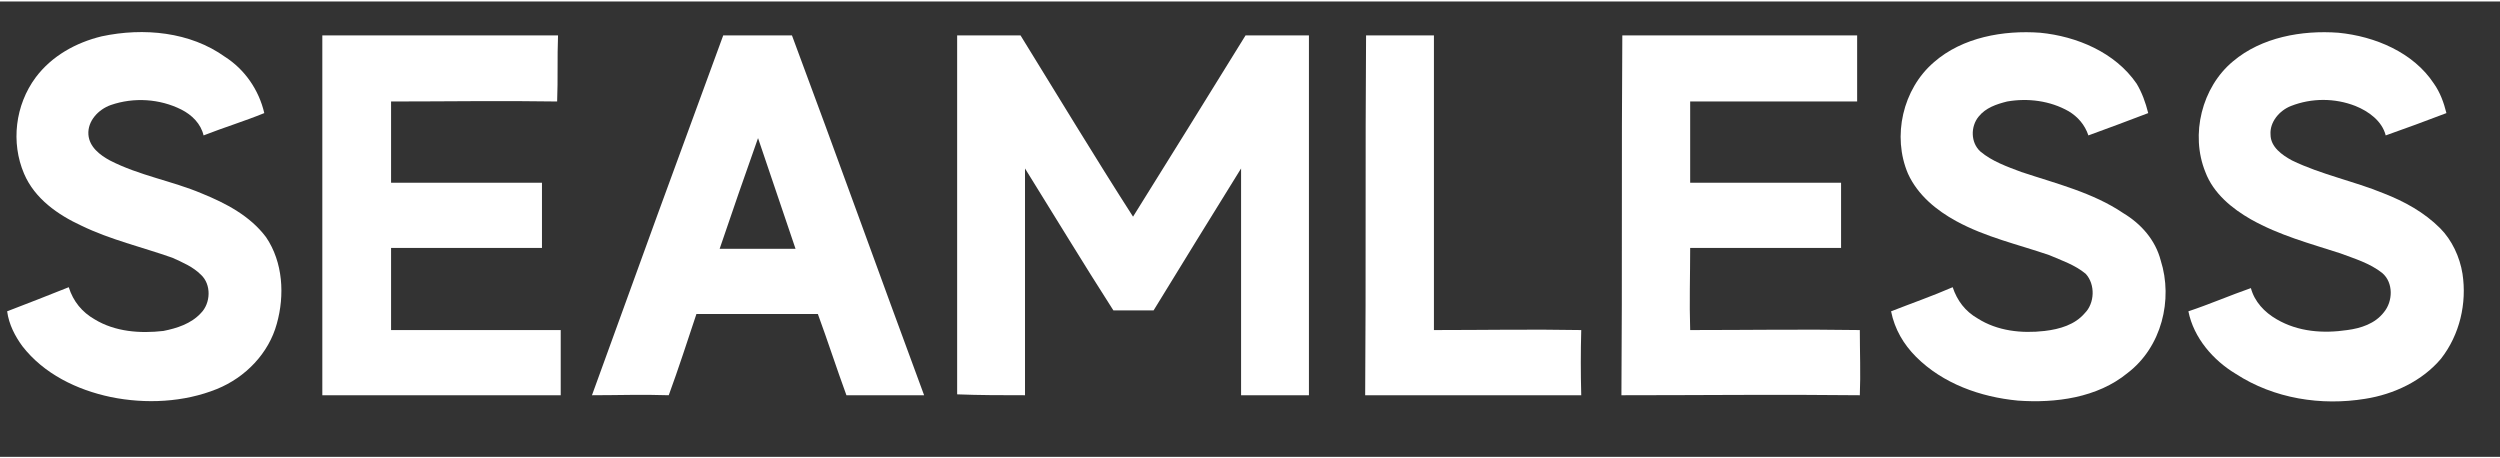 <svg version="1.2" xmlns="http://www.w3.org/2000/svg" viewBox="0 0 280 51" width="240" height="44">
	<rect x="0" y="0" width="280" height="51" fill="#333333" stroke="none"/>
	<title>logo(2)</title>
	<style>
		.s0 { fill: #ffffff } 
	</style>
	<g id="#000000ff">
		<path class="s0" d="m-155.2-40.9c7.4-0.3 15 1.3 21.6 4.7 7.7 3.9 14.1 10.2 18.3 17.7 3.8 6.9 5.7 14.8 5.4 22.7-0.8 8.5 2.3 17.2 8.1 23.4 5.6 6 13.6 9.7 21.8 9.7 2.6 0.1 5.1-0.4 7.7-0.6 7.9-0.7 15.3-5.1 19.7-11.7 3.3-5 4.8-11.1 4.4-17-0.2-1.5-0.3-3-0.1-4.6 0.3-4 2.5-7.8 5.7-10.2 2.9-2.3 6.8-3.4 10.5-2.9 4.1 0.4 8 2.7 10.4 6 2.3 3.2 3.2 7.3 2.5 11.2-0.9 5.3-4.9 9.9-10.1 11.5-7.9 2.2-14.4 8.4-17.4 16-2.2 5.6-2.4 12-0.5 17.8 1.6 4 2.3 8.3 1.9 12.6-0.7 7.7-5 14.9-11.4 19.2-5.1 3.5-11.5 5.1-17.7 4.3-7.9-0.8-15.3-5.6-19.3-12.5-1.9-3.1-3.1-6.6-3.6-10.2-1.7-8.8-7.3-16.7-15.1-21-7.9-4.5-17.9-5.2-26.3-1.7-8.3 2.9-17.5 3.2-26 0.9-7.3-2-14.1-6-19.4-11.4-5.7-5.8-9.7-13.2-11.5-21.2-1.8-8.4-1.1-17.3 2.1-25.3 3.1-7.8 8.6-14.8 15.5-19.6 6.7-4.7 14.6-7.4 22.8-7.8z"/>
		<path class="s0" d="m11.4 3.9c4.7-1 9.9-0.5 13.8 2.3 2.2 1.4 3.8 3.7 4.4 6.3-2.2 0.9-4.5 1.6-6.8 2.5-0.3-1.3-1.3-2.3-2.5-2.9-2.4-1.2-5.3-1.4-7.9-0.5-1.4 0.5-2.6 1.8-2.5 3.3 0.1 1.4 1.3 2.3 2.4 2.9 3.3 1.7 7 2.3 10.3 3.7 2.7 1.1 5.4 2.5 7.2 4.9 1.9 2.8 2.1 6.5 1.2 9.7-0.9 3.3-3.5 6-6.7 7.3-3.7 1.5-8 1.7-11.9 0.9-3.8-0.8-7.5-2.6-9.9-5.7-0.8-1.1-1.5-2.4-1.7-3.9q3.4-1.3 6.9-2.7c0.5 1.6 1.5 2.8 2.9 3.6 2.3 1.4 5.1 1.6 7.7 1.3 1.5-0.3 3.1-0.8 4.2-2 1.1-1.1 1.2-3.2 0-4.3-0.9-0.9-2.1-1.4-3.2-1.9-3.4-1.2-6.9-2-10.2-3.6-2.6-1.2-5.2-3-6.4-5.8-1.5-3.5-1-7.7 1.3-10.8 1.8-2.4 4.5-3.9 7.4-4.6z"/>
		<path class="s0" d="m216.6 6.8c3.2-2.8 7.8-3.6 11.9-3.3 4.1 0.4 8.4 2.2 10.8 5.7 0.6 1 1 2.1 1.3 3.3q-3.4 1.3-6.7 2.5c-0.4-1.2-1.2-2.1-2.2-2.7-2.1-1.2-4.6-1.5-6.9-1.1-1.2 0.3-2.4 0.7-3.2 1.7-0.9 1.1-0.9 2.9 0.2 3.9 1.3 1.1 3 1.7 4.6 2.3 3.9 1.3 8 2.3 11.4 4.6 2 1.2 3.6 3 4.2 5.3 1.4 4.4 0.1 9.7-3.7 12.6-3.4 2.8-8.1 3.4-12.3 3.1-4.2-0.4-8.4-1.9-11.4-4.9-1.4-1.4-2.4-3.1-2.8-5.1 2.3-0.9 4.6-1.7 6.9-2.7 0.5 1.5 1.4 2.7 2.8 3.5 2.2 1.4 4.9 1.7 7.5 1.4 1.7-0.2 3.4-0.7 4.5-2 1.1-1.1 1.2-3.2 0.1-4.4-1.2-1-2.7-1.5-4.1-2.1-3.5-1.2-7.1-2-10.4-3.8-2.2-1.2-4.3-2.9-5.4-5.3-1.8-4.2-0.6-9.5 2.9-12.5z"/>
		<path class="s0" d="m250.1 6.7c3.2-2.7 7.7-3.5 11.8-3.2 4.1 0.4 8.4 2.2 10.7 5.7 0.7 1 1.1 2.1 1.4 3.3q-3.4 1.3-6.8 2.5c-0.4-1.6-1.9-2.7-3.4-3.3-2.3-0.9-4.9-0.9-7.2 0-1.3 0.5-2.4 1.8-2.3 3.2 0 1.4 1.3 2.3 2.4 2.9 3.3 1.6 6.9 2.3 10.3 3.7 2.3 0.9 4.5 2.1 6.3 3.9 1.3 1.3 2.2 3.2 2.5 5.1 0.5 3.3-0.3 6.8-2.4 9.5-2.1 2.5-5.3 4-8.5 4.5-4.9 0.8-10.2 0-14.5-2.8-2.5-1.5-4.7-4-5.3-7 2.4-0.8 4.7-1.8 7-2.6 0.4 1.5 1.5 2.7 2.9 3.5 2.4 1.4 5.2 1.6 7.9 1.2 1.5-0.2 3.1-0.7 4.1-2 1-1.2 1.1-3.3-0.2-4.4-1.4-1.1-3.1-1.6-4.7-2.2-3.4-1.1-6.8-2-10-3.8-2.1-1.2-4.2-2.9-5.1-5.3-1.7-4.2-0.4-9.5 3.1-12.4z"/>
		<path class="s0" d="m36.1 3.8q13.2 0 26.4 0c-0.1 2.5 0 4.9-0.1 7.4-6.2-0.1-12.4 0-18.6 0q0 4.5 0 9.1 8.4 0 16.9 0 0 3.7 0 7.3-8.5 0-16.9 0 0 4.6 0 9.2 9.5 0 19 0 0 3.6 0 7.3-13.3 0-26.7 0 0-20.2 0-40.3z"/>
		<path class="s0" d="m81 3.8q3.8 0 7.7 0c5 13.4 9.8 26.8 14.8 40.3-2.9 0-5.8 0-8.7 0-1.1-3-2.1-6.1-3.2-9.1q-6.8 0-13.6 0c-1 3-2 6.1-3.1 9.1-2.9-0.1-5.8 0-8.6 0q7.3-20.2 14.7-40.3zm-0.4 23.9q4.3 0 8.5 0-2.1-6.2-4.2-12.4-2.2 6.2-4.3 12.4z"/>
		<path class="s0" d="m107.2 3.8c2.4 0 4.7 0 7.1 0 4.2 6.8 8.3 13.6 12.6 20.3q6.3-10.1 12.6-20.3c2.4 0 4.8 0 7.1 0 0 13.4 0 26.9 0 40.3q-3.8 0-7.6 0c0-8.5 0-16.9 0-25.4q-4.9 7.9-9.8 15.9c-1.5 0-3 0-4.5 0-3.4-5.3-6.6-10.6-9.9-15.9q0 12.7 0 25.4c-2.5 0-5.1 0-7.6-0.1 0-13.4 0-26.8 0-40.2z"/>
		<path class="s0" d="m153 3.8q3.8 0 7.6 0c0 11 0 22 0 33 5.5 0 11-0.1 16.5 0q-0.1 3.6 0 7.3-12.1 0-24.2 0c0.1-13.5 0-26.9 0.1-40.3z"/>
		<path class="s0" d="m181.7 3.8c8.8 0 17.5 0 26.3 0 0 2.5 0 4.9 0 7.4q-9.4 0-18.7 0 0 4.5 0 9.1 8.4 0 16.9 0 0 3.7 0 7.3-8.5 0-16.9 0c0 3.1-0.1 6.1 0 9.2 6.4 0 12.7-0.1 19 0 0 2.4 0.1 4.9 0 7.3-8.9-0.1-17.8 0-26.7 0 0.1-13.5 0-26.9 0.1-40.3z"/>
	</g>
</svg>